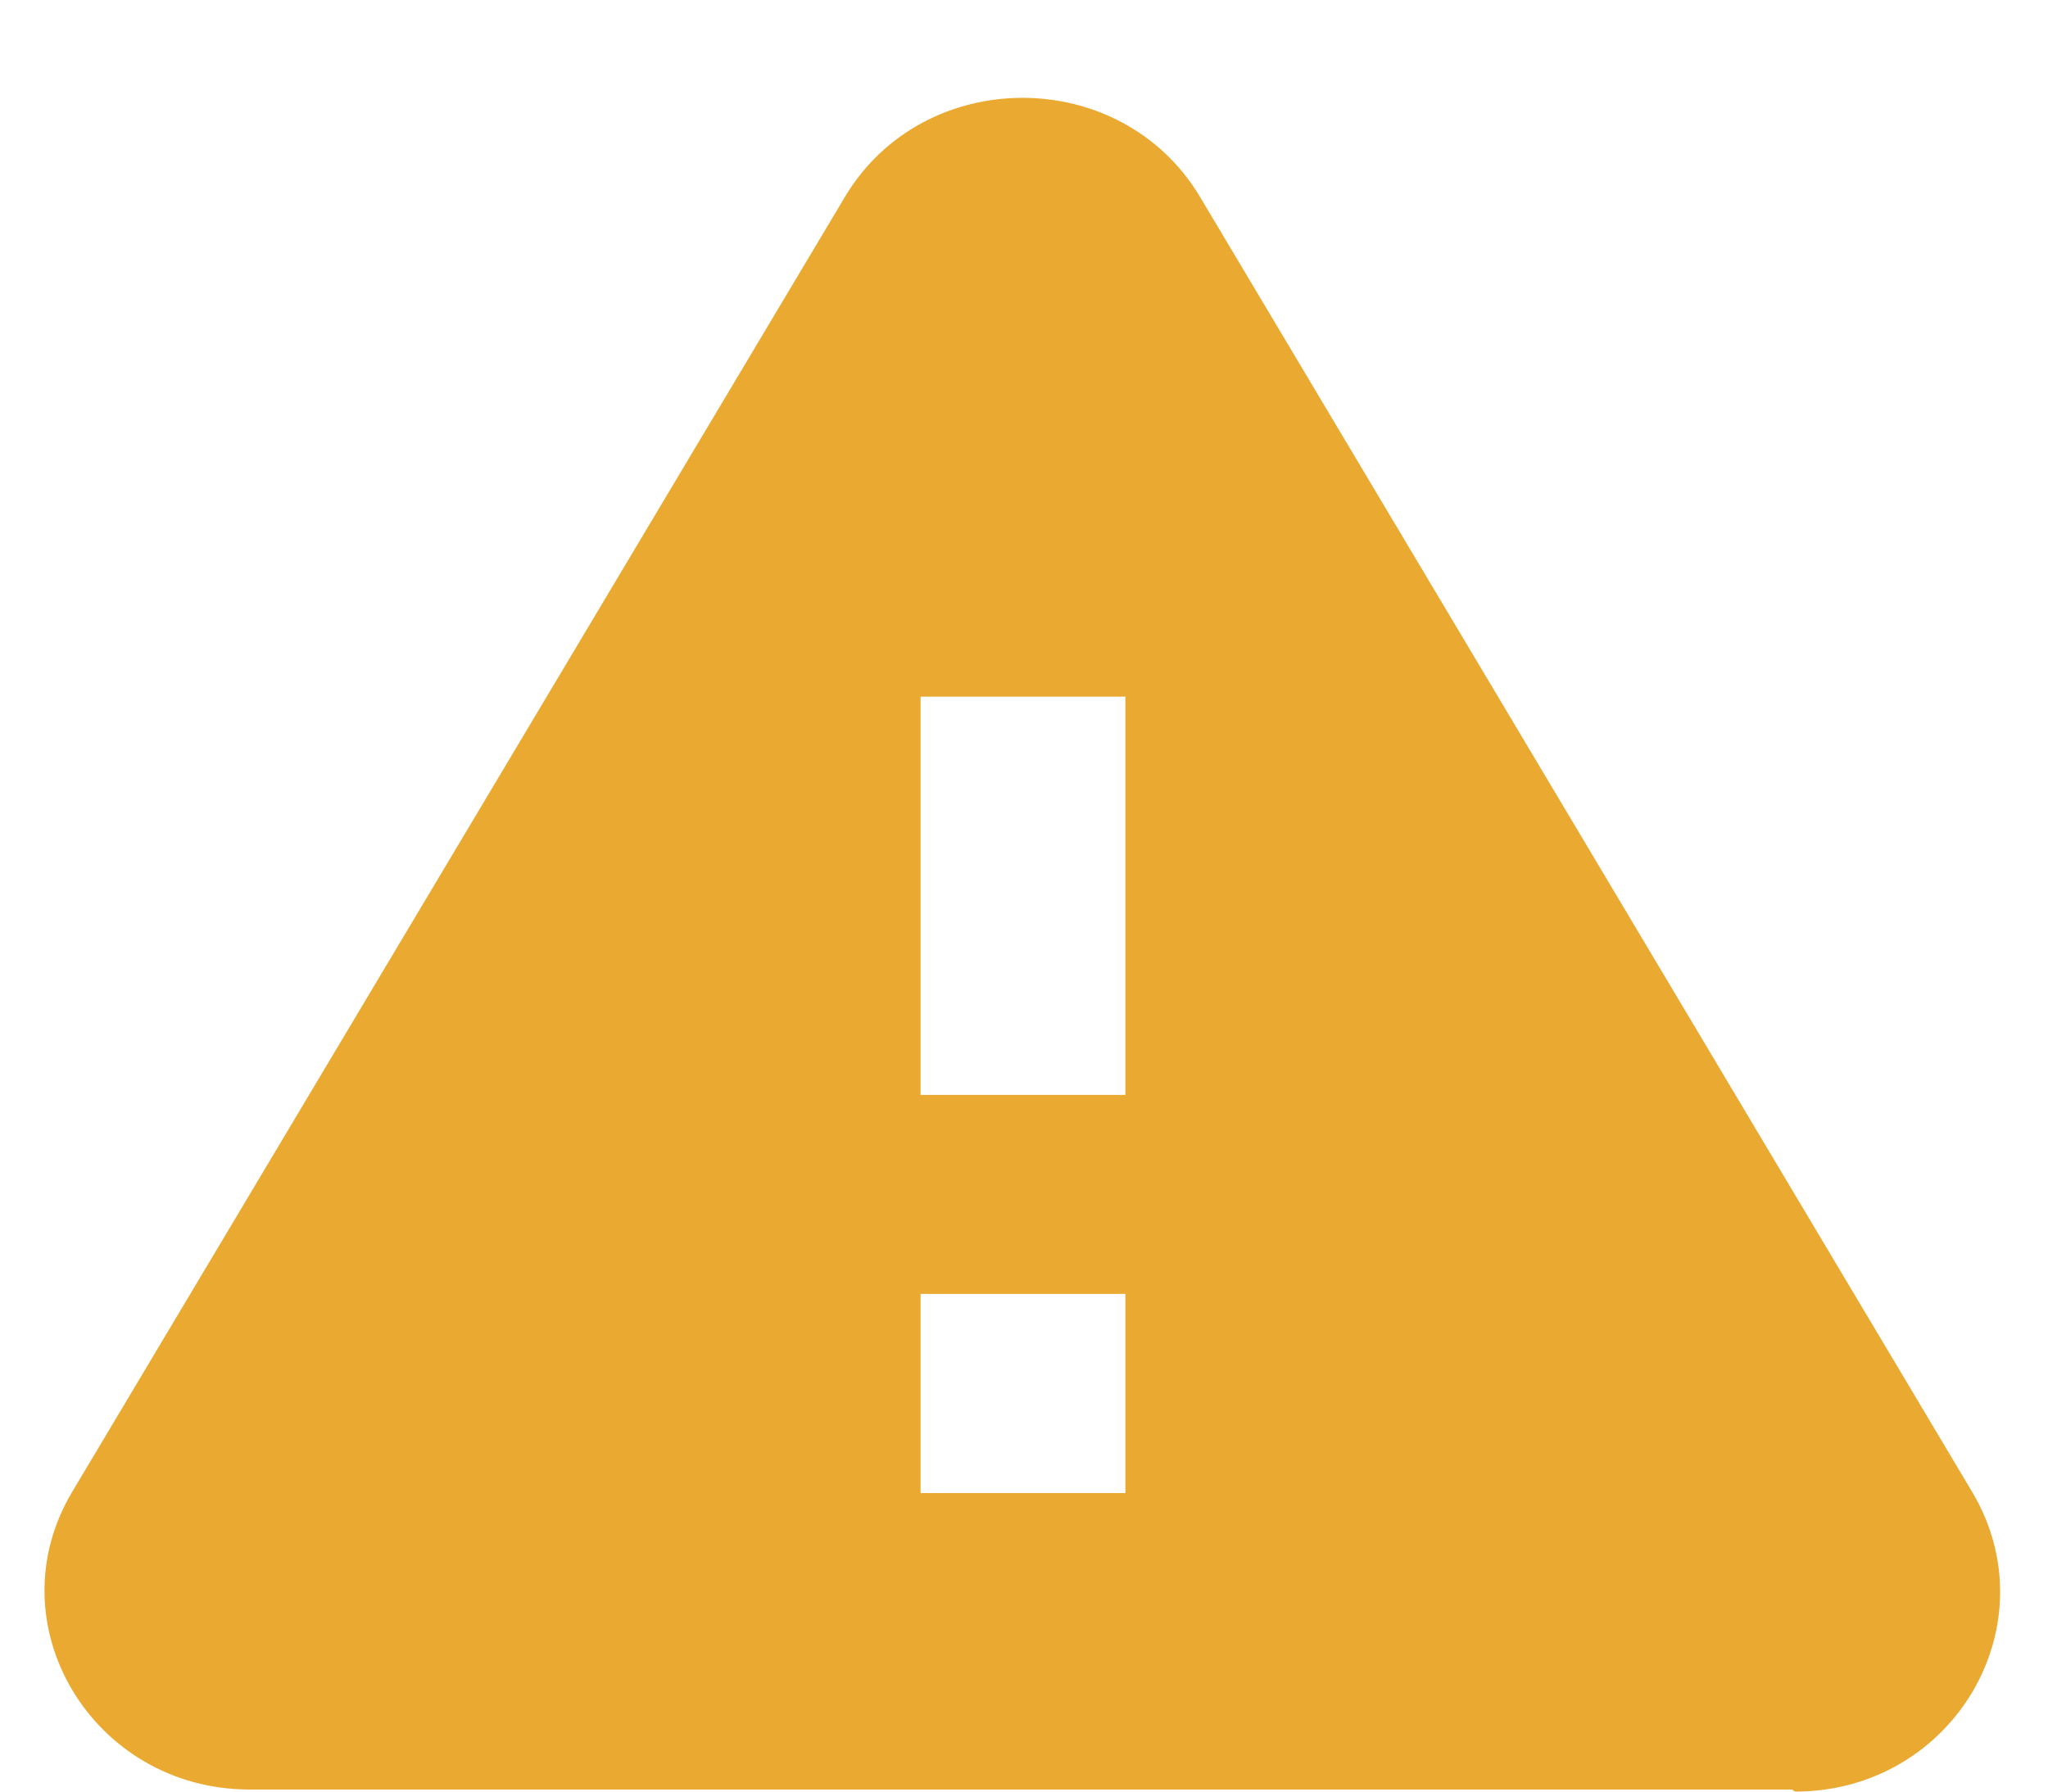 <svg xmlns="http://www.w3.org/2000/svg" width="16" height="14" viewBox="0 0 16 14">
  <path fill="#EAAA32" d="M14.024,14 L14,13.984 L1.952,13.984 C0.72,13.984 -0.056,12.686 0.568,11.651 L6.6,1.54 C7.216,0.506 8.76,0.506 9.376,1.54 L15.408,11.659 C16.026,12.701 15.256,14 14.024,14 Z M8.792,11.667 L8.792,10.111 L7.192,10.111 L7.192,11.667 L8.792,11.667 Z M8.792,8.556 L8.792,5.444 L7.192,5.444 L7.192,8.556 L8.792,8.556 Z"/>
</svg>
